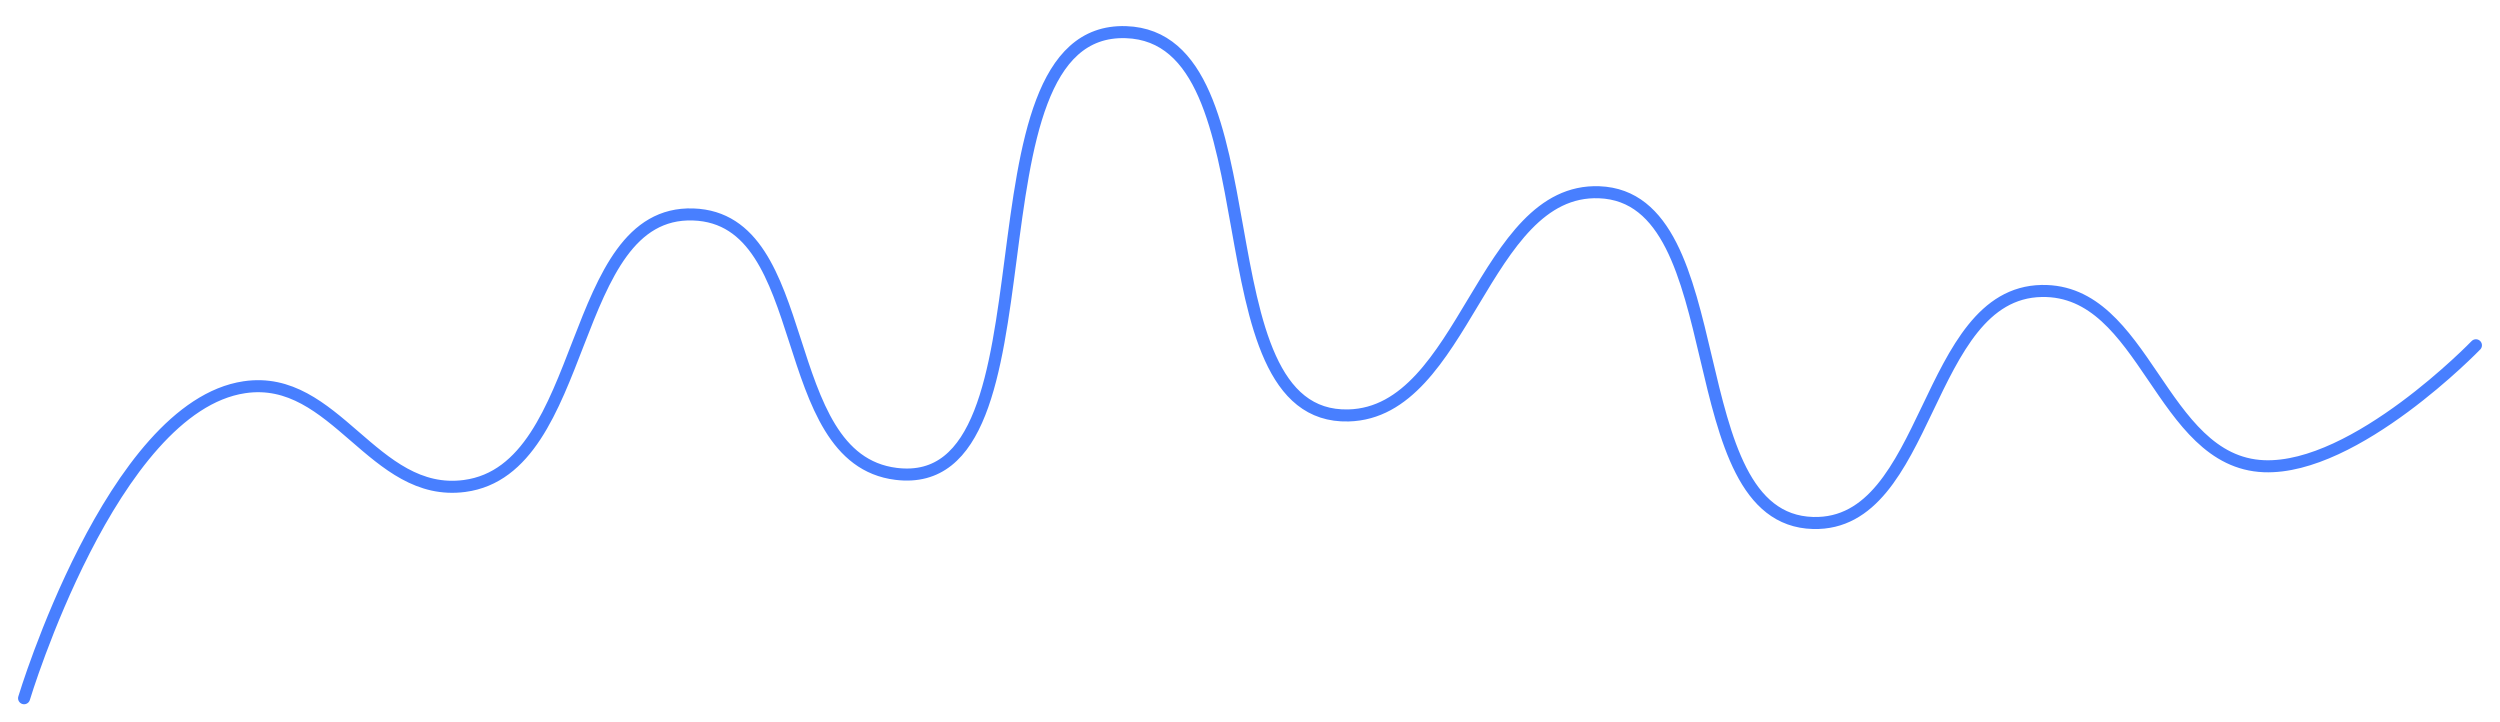 <svg width="623" height="180" viewBox="0 0 623 180" fill="none" xmlns="http://www.w3.org/2000/svg">
<g filter="url(#filter0_d_3370_5915)">
<path d="M6 168C6 168 27.851 95.438 60.886 90.499C83.617 87.102 93.004 118.122 115.773 115.103C147.036 110.957 141.286 46.396 172.731 47.443C203.329 48.462 192.859 108.322 223.305 112.089C265.696 117.333 237.982 0.602 280.586 2.013C319.033 3.285 297.597 98.537 336.049 97.528C365.066 96.767 369.479 40.858 398.49 41.908C432.65 43.144 417.655 123.407 451.823 124.329C481.074 125.118 479.525 67.056 508.78 66.511C534.744 66.027 538.232 109.16 564.185 110.182C587.054 111.082 617 80.043 617 80.043" stroke="#487FFF" stroke-width="3" stroke-linecap="round"/>
</g>
<defs>
<filter id="filter0_d_3370_5915" x="0.5" y="0.5" width="622" height="179" filterUnits="userSpaceOnUse" color-interpolation-filters="sRGB">
<feFlood flood-opacity="0" result="BackgroundImageFix"/>
<feColorMatrix in="SourceAlpha" type="matrix" values="0 0 0 0 0 0 0 0 0 0 0 0 0 0 0 0 0 0 127 0" result="hardAlpha"/>
<feOffset dy="6"/>
<feGaussianBlur stdDeviation="2"/>
<feComposite in2="hardAlpha" operator="out"/>
<feColorMatrix type="matrix" values="0 0 0 0 0 0 0 0 0 0 0 0 0 0 0 0 0 0 0.1 0"/>
<feBlend mode="normal" in2="BackgroundImageFix" result="effect1_dropShadow_3370_5915"/>
<feBlend mode="normal" in="SourceGraphic" in2="effect1_dropShadow_3370_5915" result="shape"/>
</filter>
</defs>
</svg>
